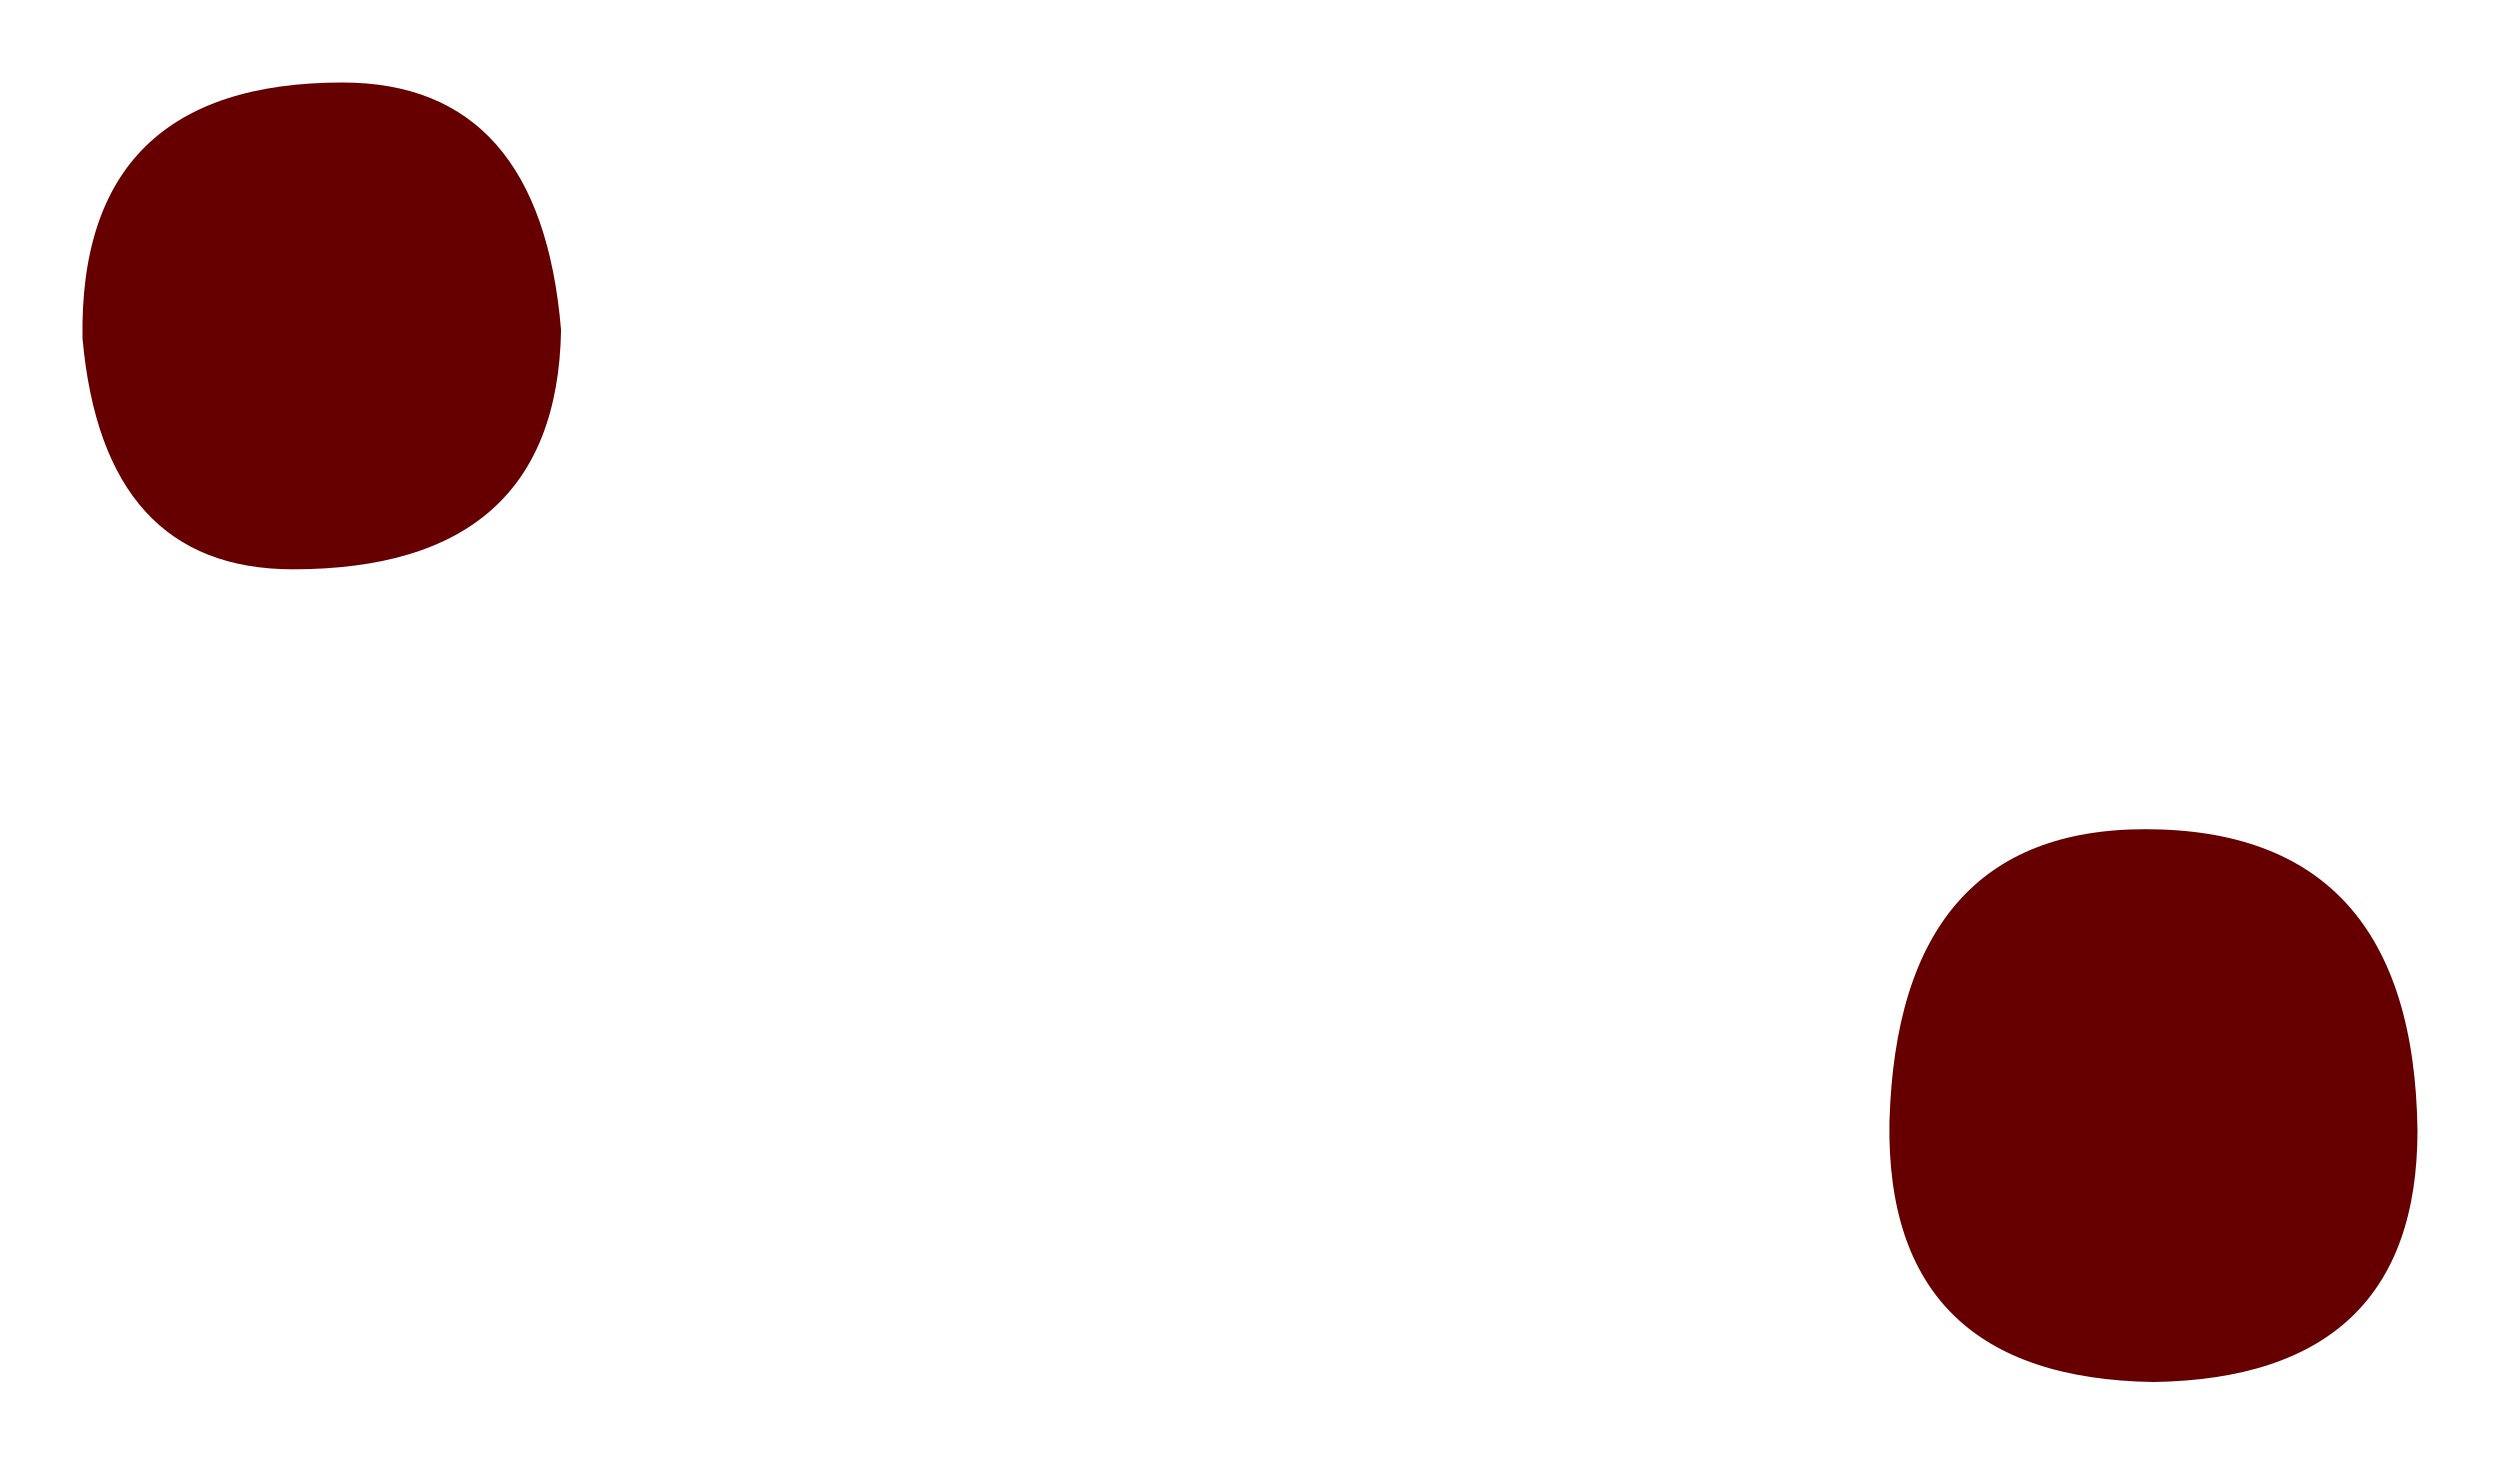 <?xml version="1.0" encoding="UTF-8" standalone="no"?>
<svg xmlns:xlink="http://www.w3.org/1999/xlink" height="17.75px" width="30.3px" xmlns="http://www.w3.org/2000/svg">
  <g transform="matrix(1.0, 0.0, 0.0, 1.0, 20.1, 3.65)">
    <path d="M6.0 13.1 Q2.75 13.05 2.8 9.95 2.9 6.4 5.9 6.4 9.15 6.4 9.2 10.05 9.2 13.05 6.0 13.1 M-16.55 3.25 Q-18.85 3.25 -19.1 0.45 -19.15 -2.65 -15.95 -2.65 -13.55 -2.65 -13.3 0.35 -13.35 3.25 -16.55 3.25" fill="#660000" fill-rule="evenodd" stroke="none"/>
  </g>
</svg>